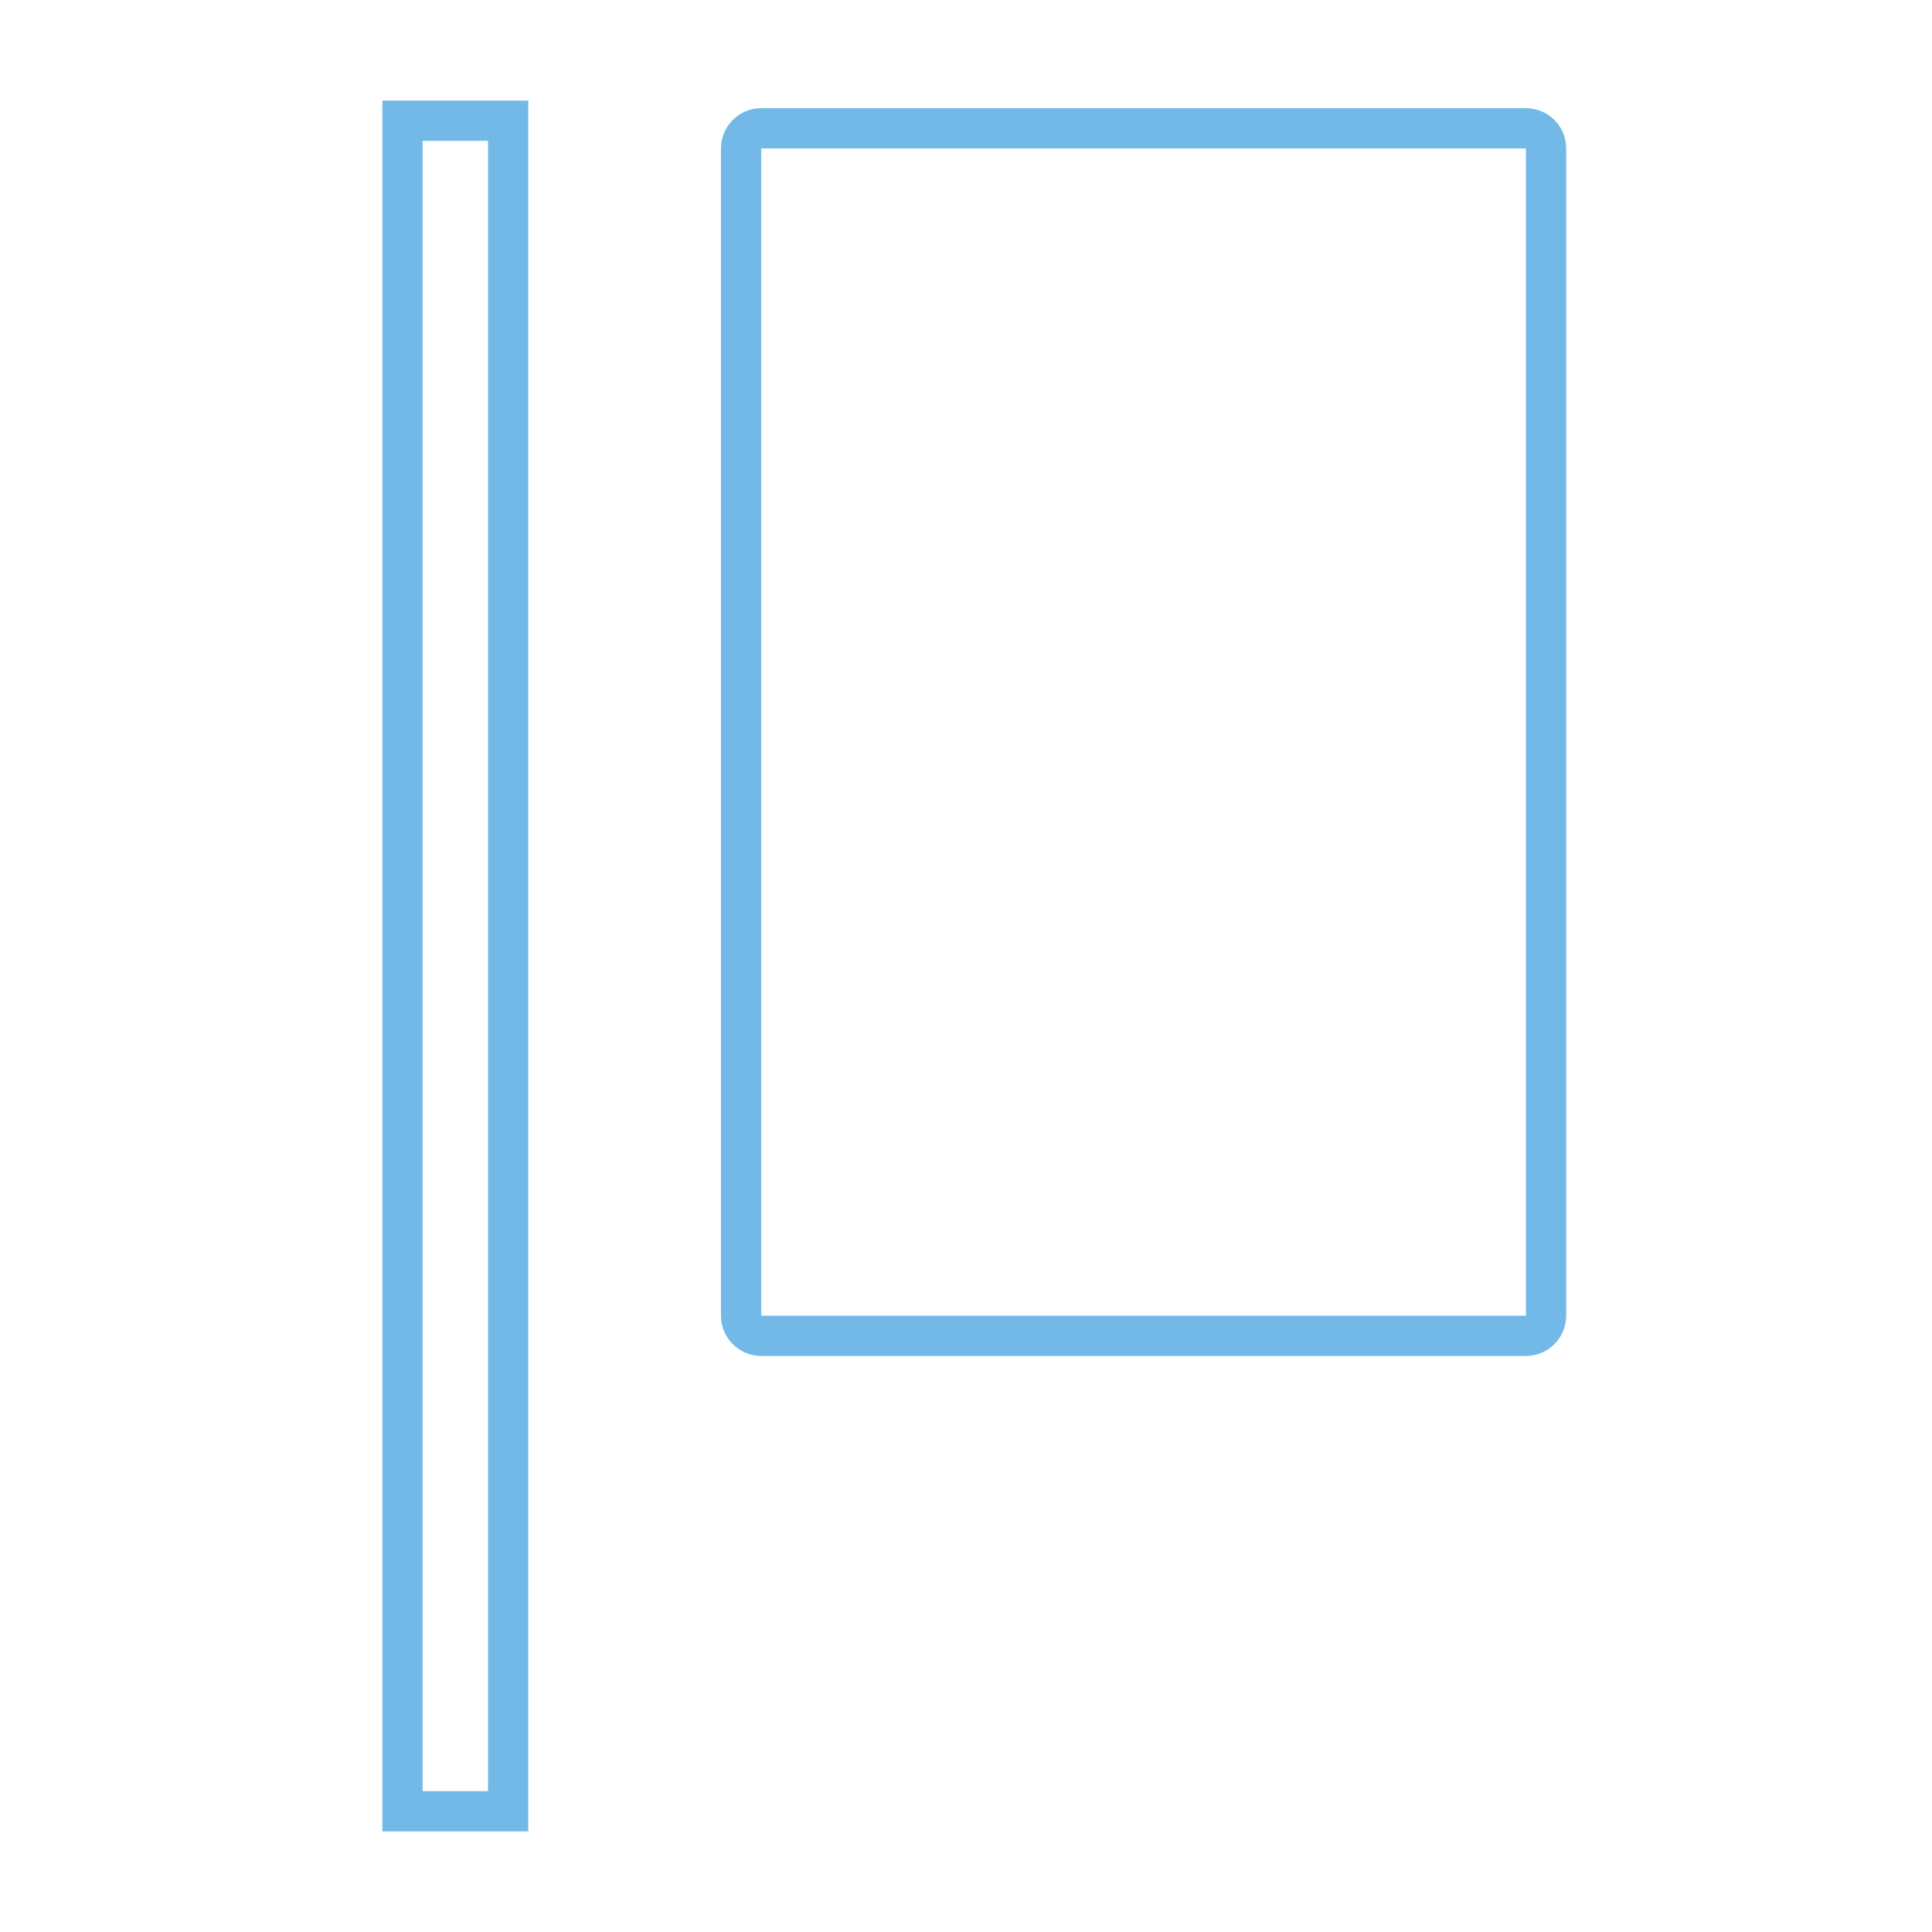 <?xml version="1.0" encoding="UTF-8"?>
<svg width="48px" height="48px" viewBox="0 0 48 48" version="1.1" xmlns="http://www.w3.org/2000/svg" xmlns:xlink="http://www.w3.org/1999/xlink">
    <title>big-screen-48px</title>
    <g id="切图" stroke="none" stroke-width="1" fill="none" fill-rule="evenodd">
        <path d="M12.625,3 L12.625,45 L10,45 L10,3 L12.625,3 Z M37.912,3.188 C38.188,3.188 38.412,3.411 38.412,3.688 L38.412,32.688 C38.412,32.964 38.188,33.188 37.912,33.188 L18.912,33.188 C18.636,33.188 18.412,32.964 18.412,32.688 L18.412,3.688 C18.412,3.411 18.636,3.188 18.912,3.188 L37.912,3.188 Z" id="形状结合" stroke="#72B9E7" fill-rule="nonzero"></path>
    </g>
</svg>